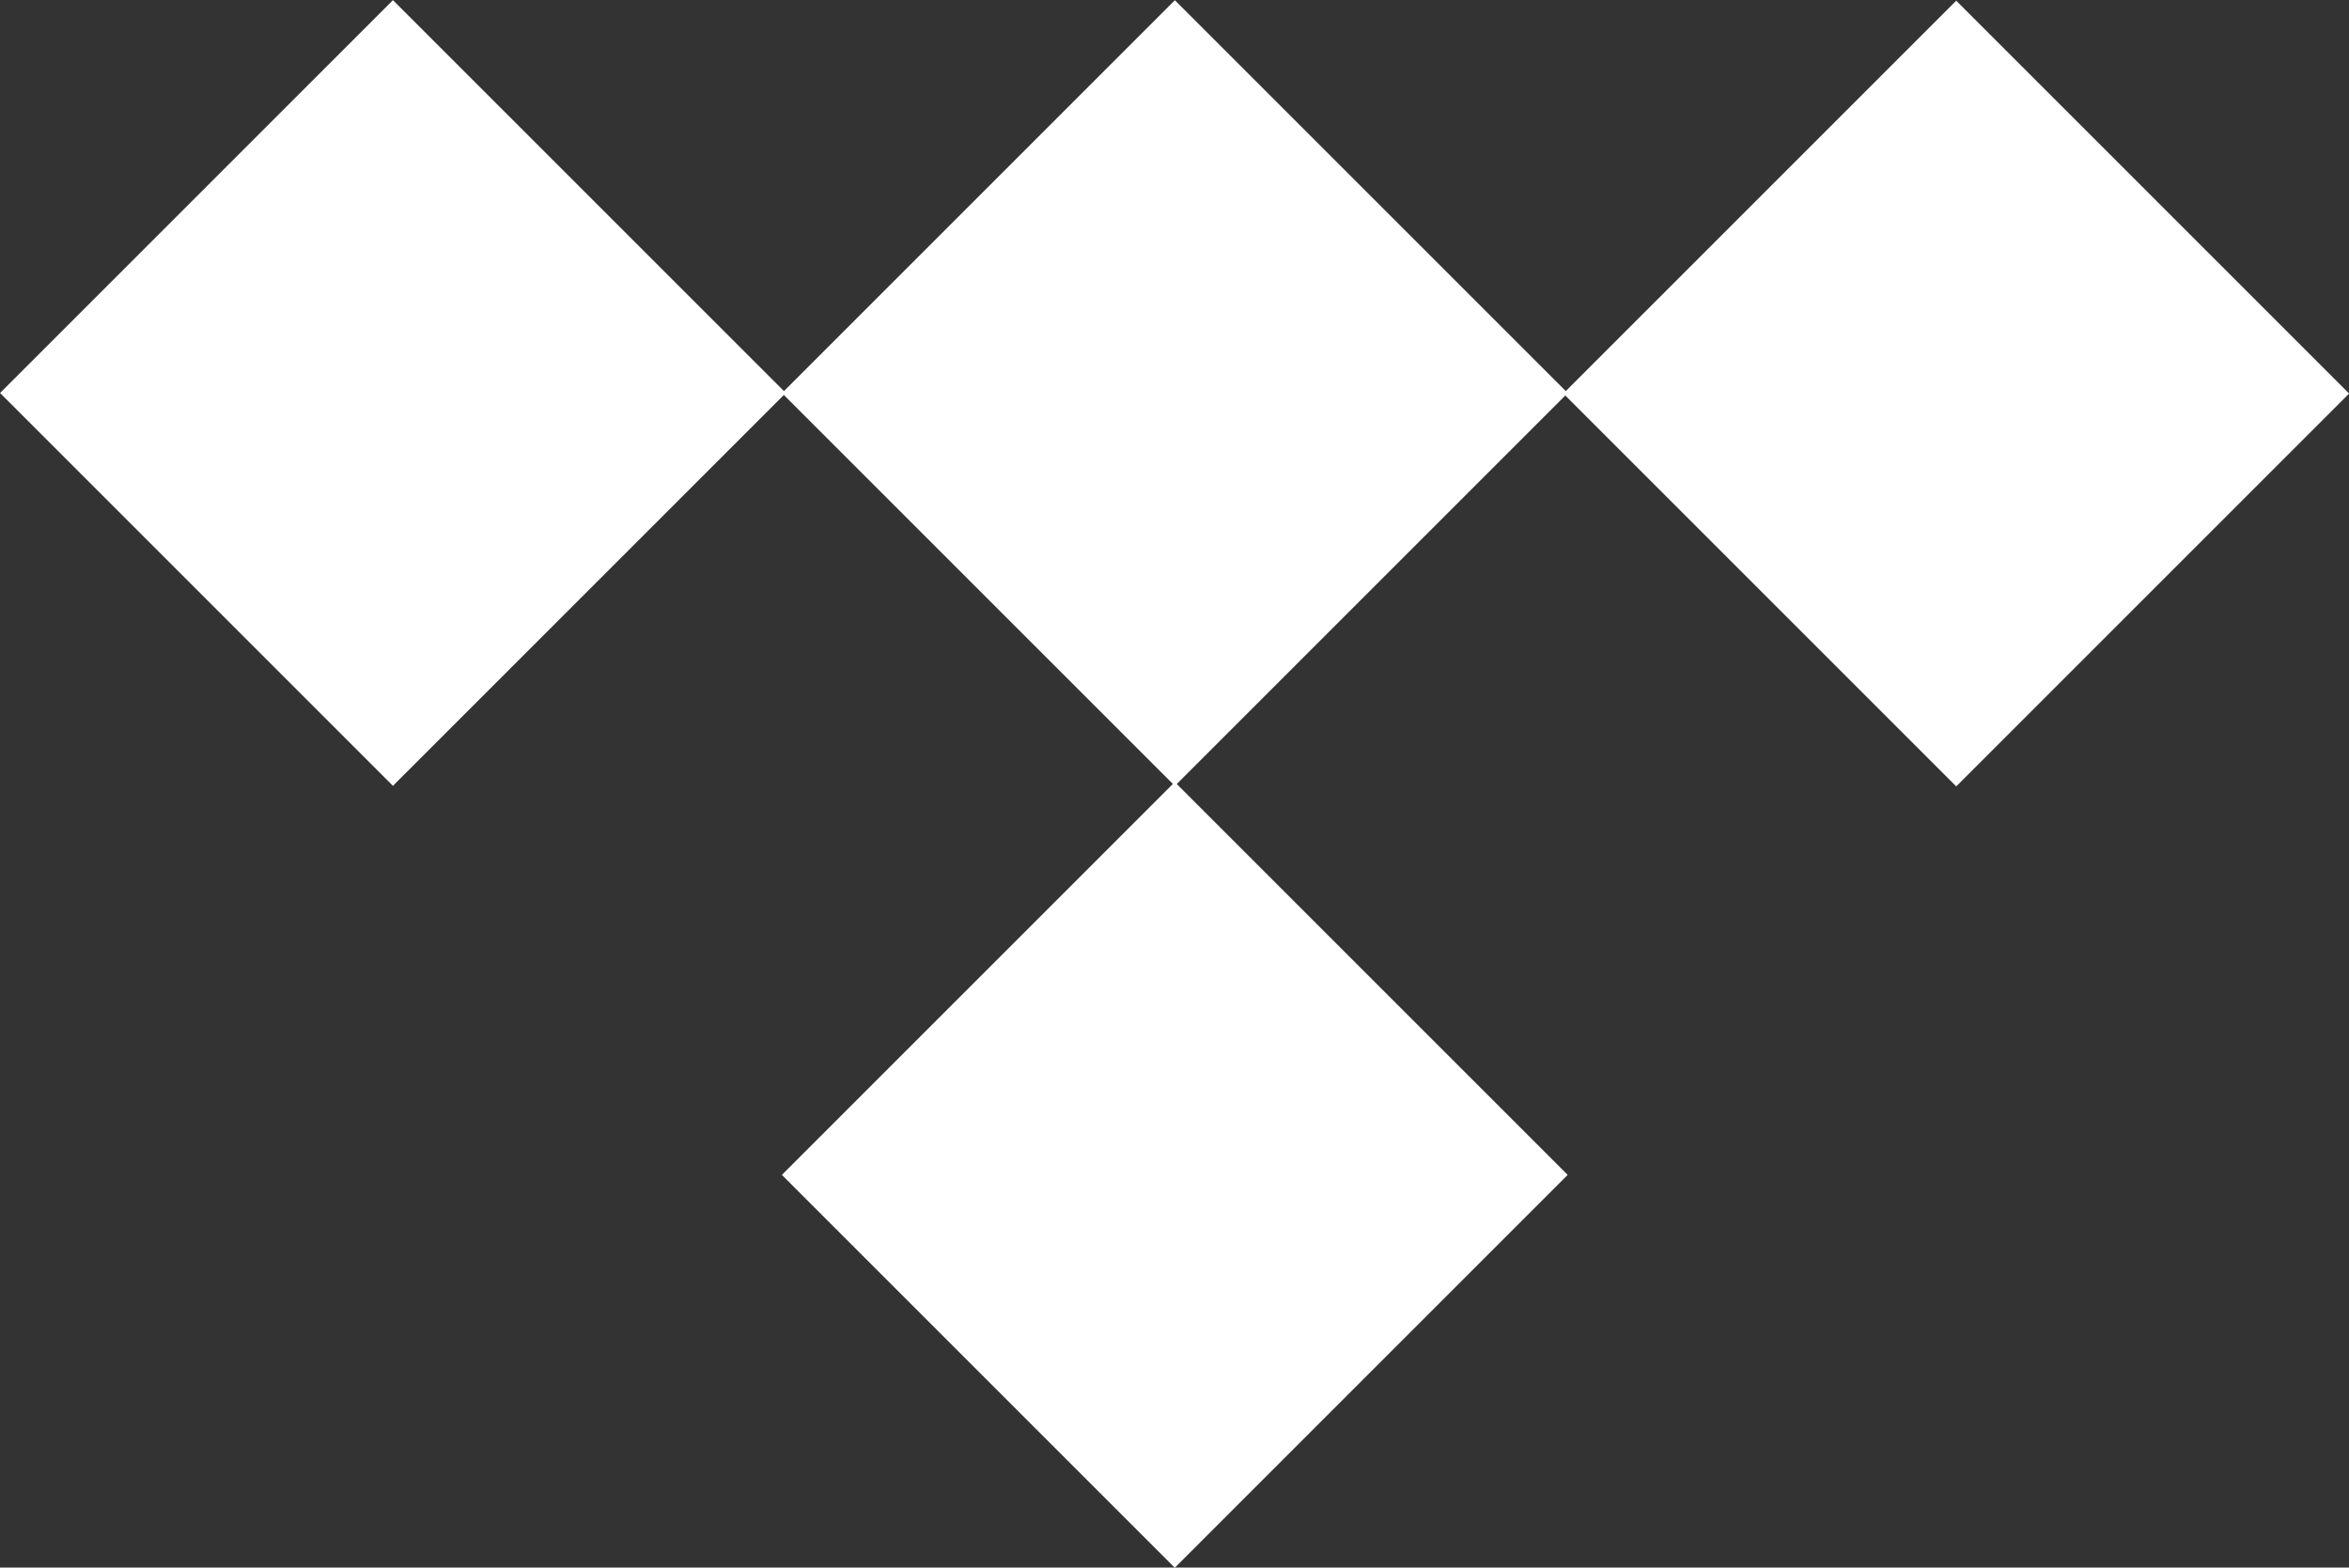 <?xml version="1.0" encoding="utf-8"?>
<!-- Generator: Adobe Illustrator 16.0.0, SVG Export Plug-In . SVG Version: 6.00 Build 0)  -->
<!DOCTYPE svg PUBLIC "-//W3C//DTD SVG 1.1//EN" "http://www.w3.org/Graphics/SVG/1.1/DTD/svg11.dtd">
<svg version="1.1" id="Ebene_1" xmlns="http://www.w3.org/2000/svg" xmlns:xlink="http://www.w3.org/1999/xlink" x="0px" y="0px"
	 width="507.758px" height="338.879px" viewBox="0 0 507.758 338.879" enable-background="new 0 0 507.758 338.879"
	 xml:space="preserve">
<rect x="0" y="0" width="507.758" height="338.879" fill="#333333" stroke="none"/>
<rect x="193.879" y="193.877" transform="matrix(-0.707 -0.707 0.707 -0.707 253.942 613.064)" fill="#FFFFFF" width="120.123" height="120.123"/>
<rect x="193.878" y="24.878" transform="matrix(-0.707 -0.707 0.707 -0.707 373.441 324.564)" fill="#FFFFFF" width="120.123" height="120.123"/>
<rect x="362.756" y="24.964" transform="matrix(-0.707 -0.707 0.707 -0.707 661.675 444.124)" fill="#FFFFFF" width="120.123" height="120.124"/>
<rect x="24.878" y="24.879" transform="matrix(-0.707 -0.707 0.707 -0.707 84.94 205.064)" fill="#FFFFFF" width="120.123" height="120.124"/>
</svg>
